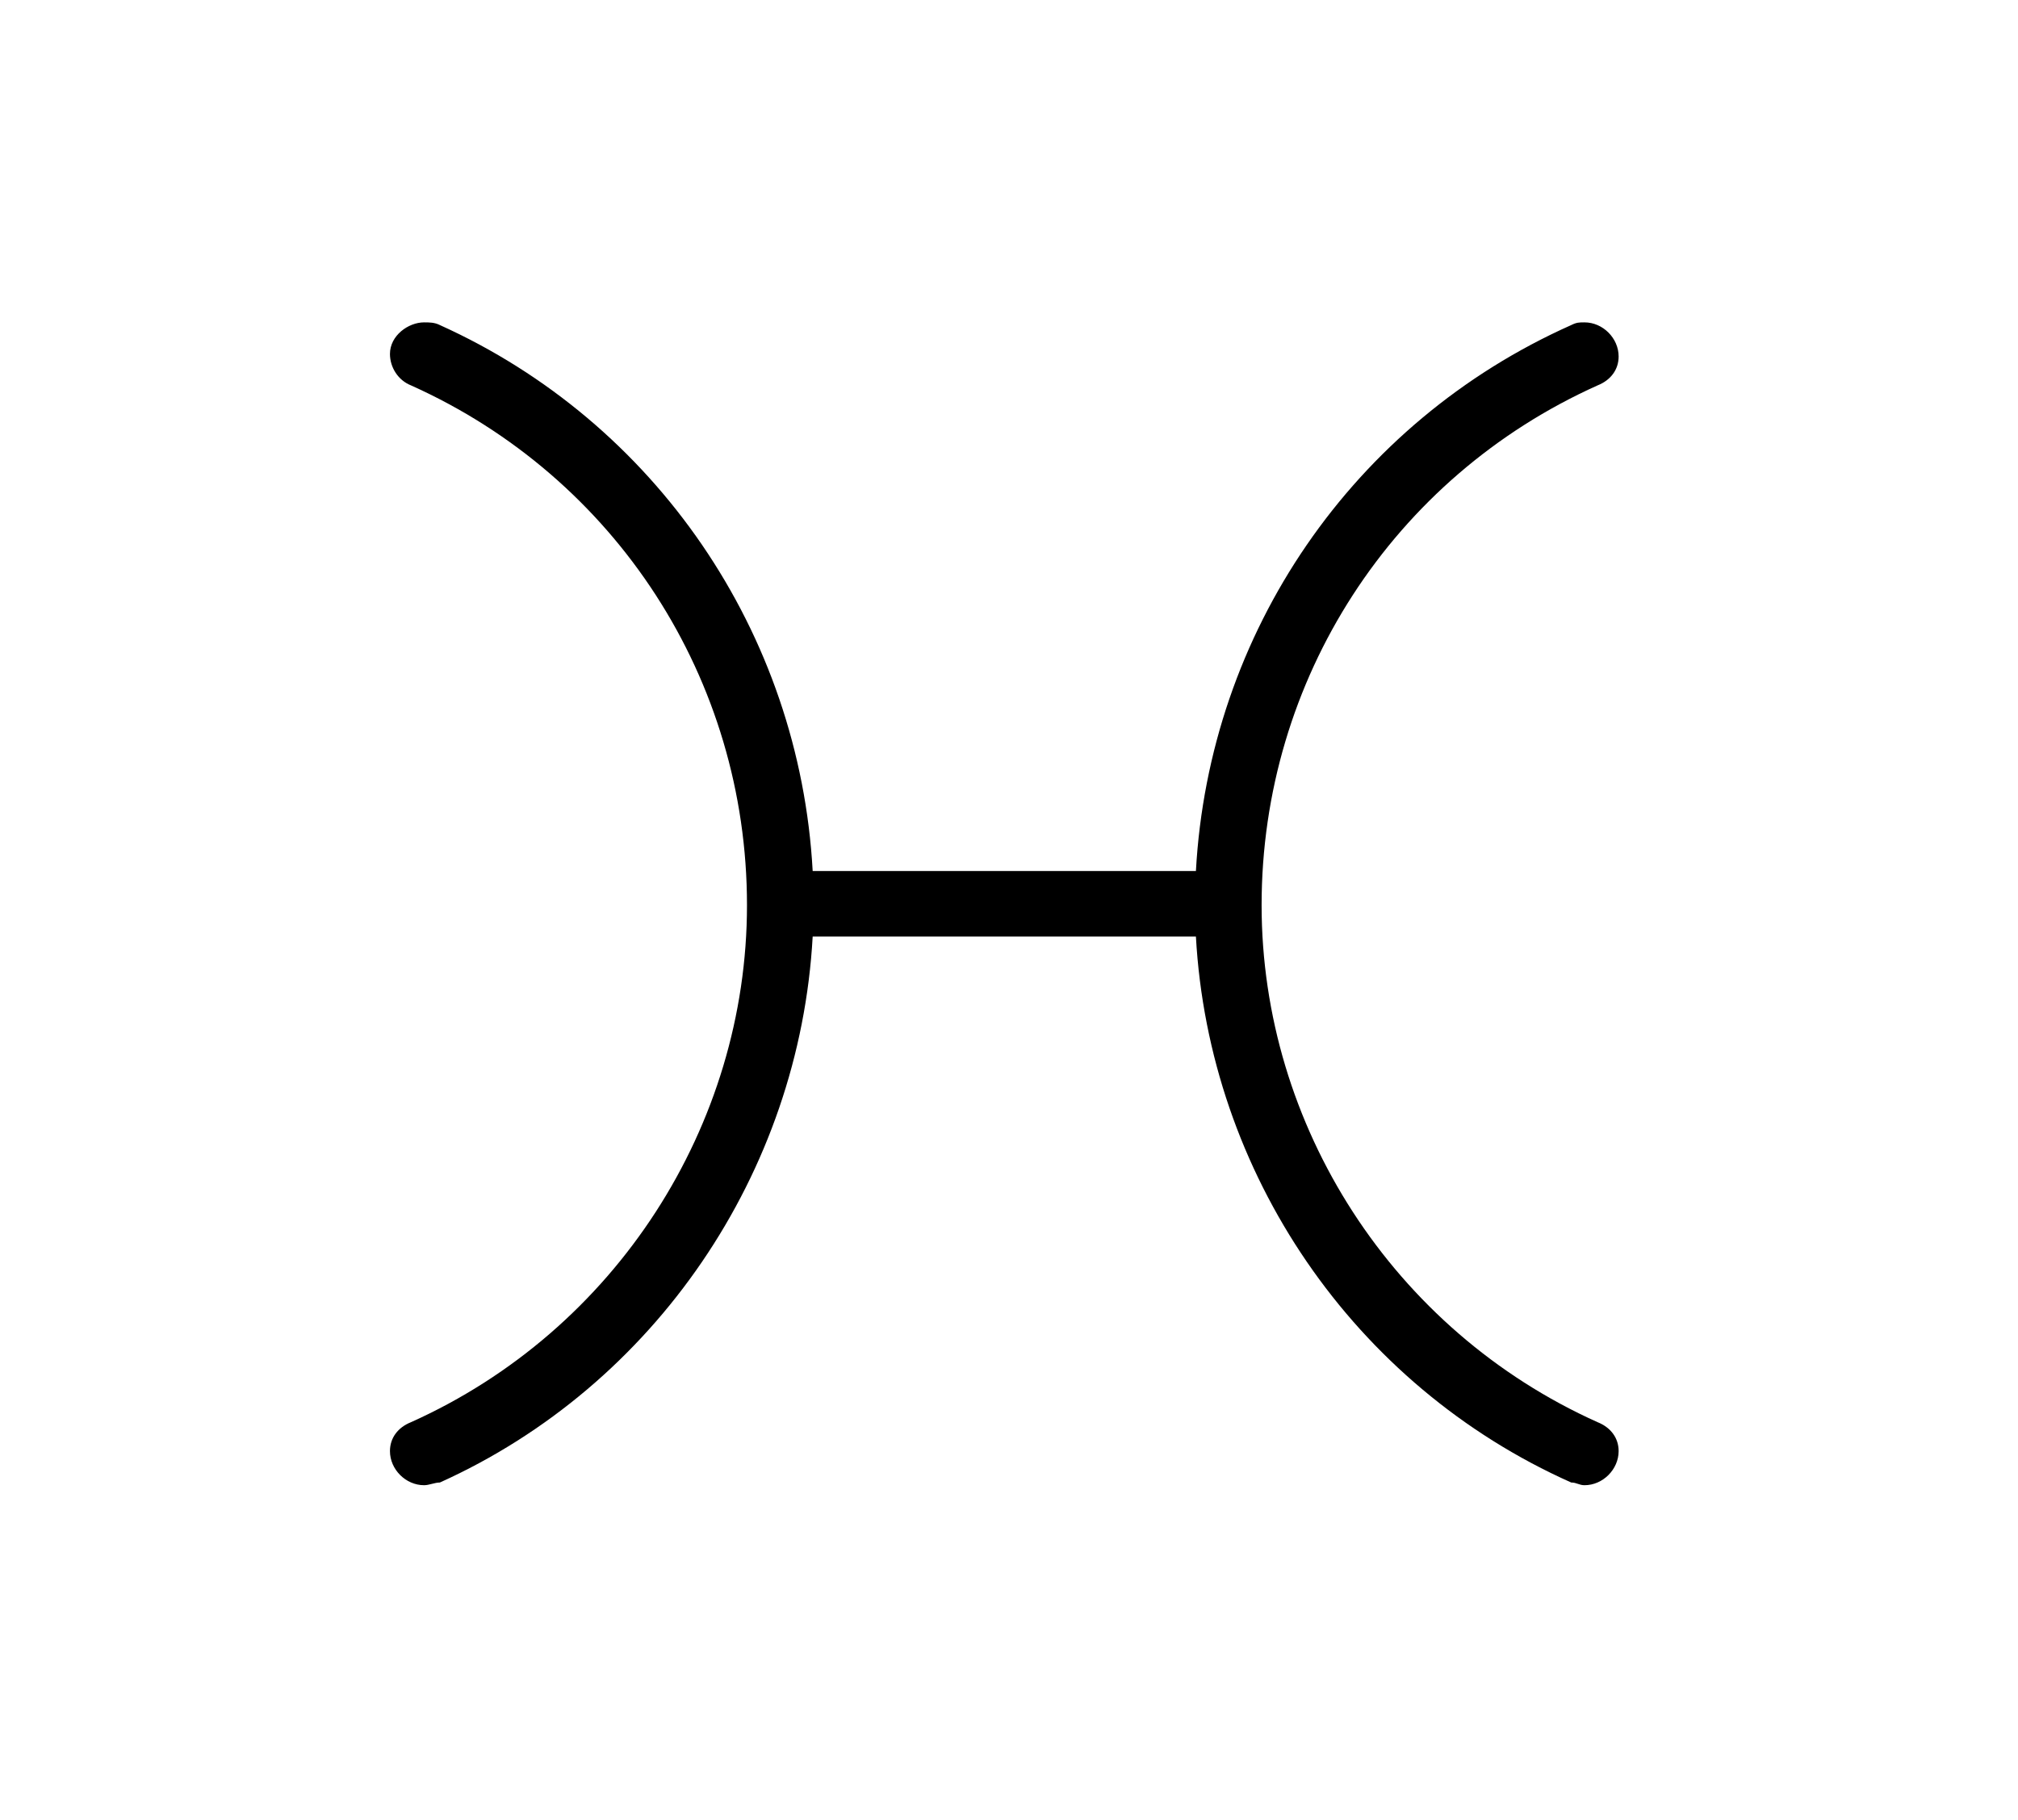 <?xml version="1.0" encoding="UTF-8"?>
<svg xmlns="http://www.w3.org/2000/svg" xmlns:xlink="http://www.w3.org/1999/xlink" width="12.011pt" height="10.834pt" viewBox="0 0 12.011 10.834" version="1.1">
<defs>
<g>
<symbol overflow="visible" id="glyph0-0">
<path style="stroke:none;" d=""/>
</symbol>
<symbol overflow="visible" id="glyph0-1">
<path style="stroke:none;" d="M 5.125 -3.266 C 5.203 -1.859 6.062 -0.594 7.359 -0.016 C 7.391 -0.016 7.406 0 7.438 0 C 7.547 0 7.641 -0.094 7.641 -0.203 C 7.641 -0.281 7.594 -0.344 7.516 -0.375 C 6.297 -0.922 5.516 -2.141 5.516 -3.453 C 5.516 -4.797 6.297 -6 7.516 -6.547 C 7.594 -6.578 7.641 -6.641 7.641 -6.719 C 7.641 -6.828 7.547 -6.922 7.438 -6.922 C 7.406 -6.922 7.391 -6.922 7.359 -6.906 C 6.062 -6.328 5.203 -5.078 5.125 -3.656 L 2.844 -3.656 C 2.766 -5.078 1.906 -6.328 0.625 -6.906 C 0.594 -6.922 0.562 -6.922 0.531 -6.922 C 0.438 -6.922 0.328 -6.844 0.328 -6.734 C 0.328 -6.656 0.375 -6.578 0.453 -6.547 C 1.672 -6 2.453 -4.797 2.453 -3.453 C 2.453 -2.141 1.672 -0.922 0.453 -0.375 C 0.375 -0.344 0.328 -0.281 0.328 -0.203 C 0.328 -0.094 0.422 0 0.531 0 C 0.562 0 0.594 -0.016 0.625 -0.016 C 1.906 -0.594 2.766 -1.859 2.844 -3.266 Z "/>
</symbol>
</g>
</defs>
<g id="surface1">
<g style="fill:rgb(0%,0%,0%);fill-opacity:1;">
  <use xlink:href="#glyph0-1" x="1.993" y="8.841"/>
</g>
</g>
</svg>
